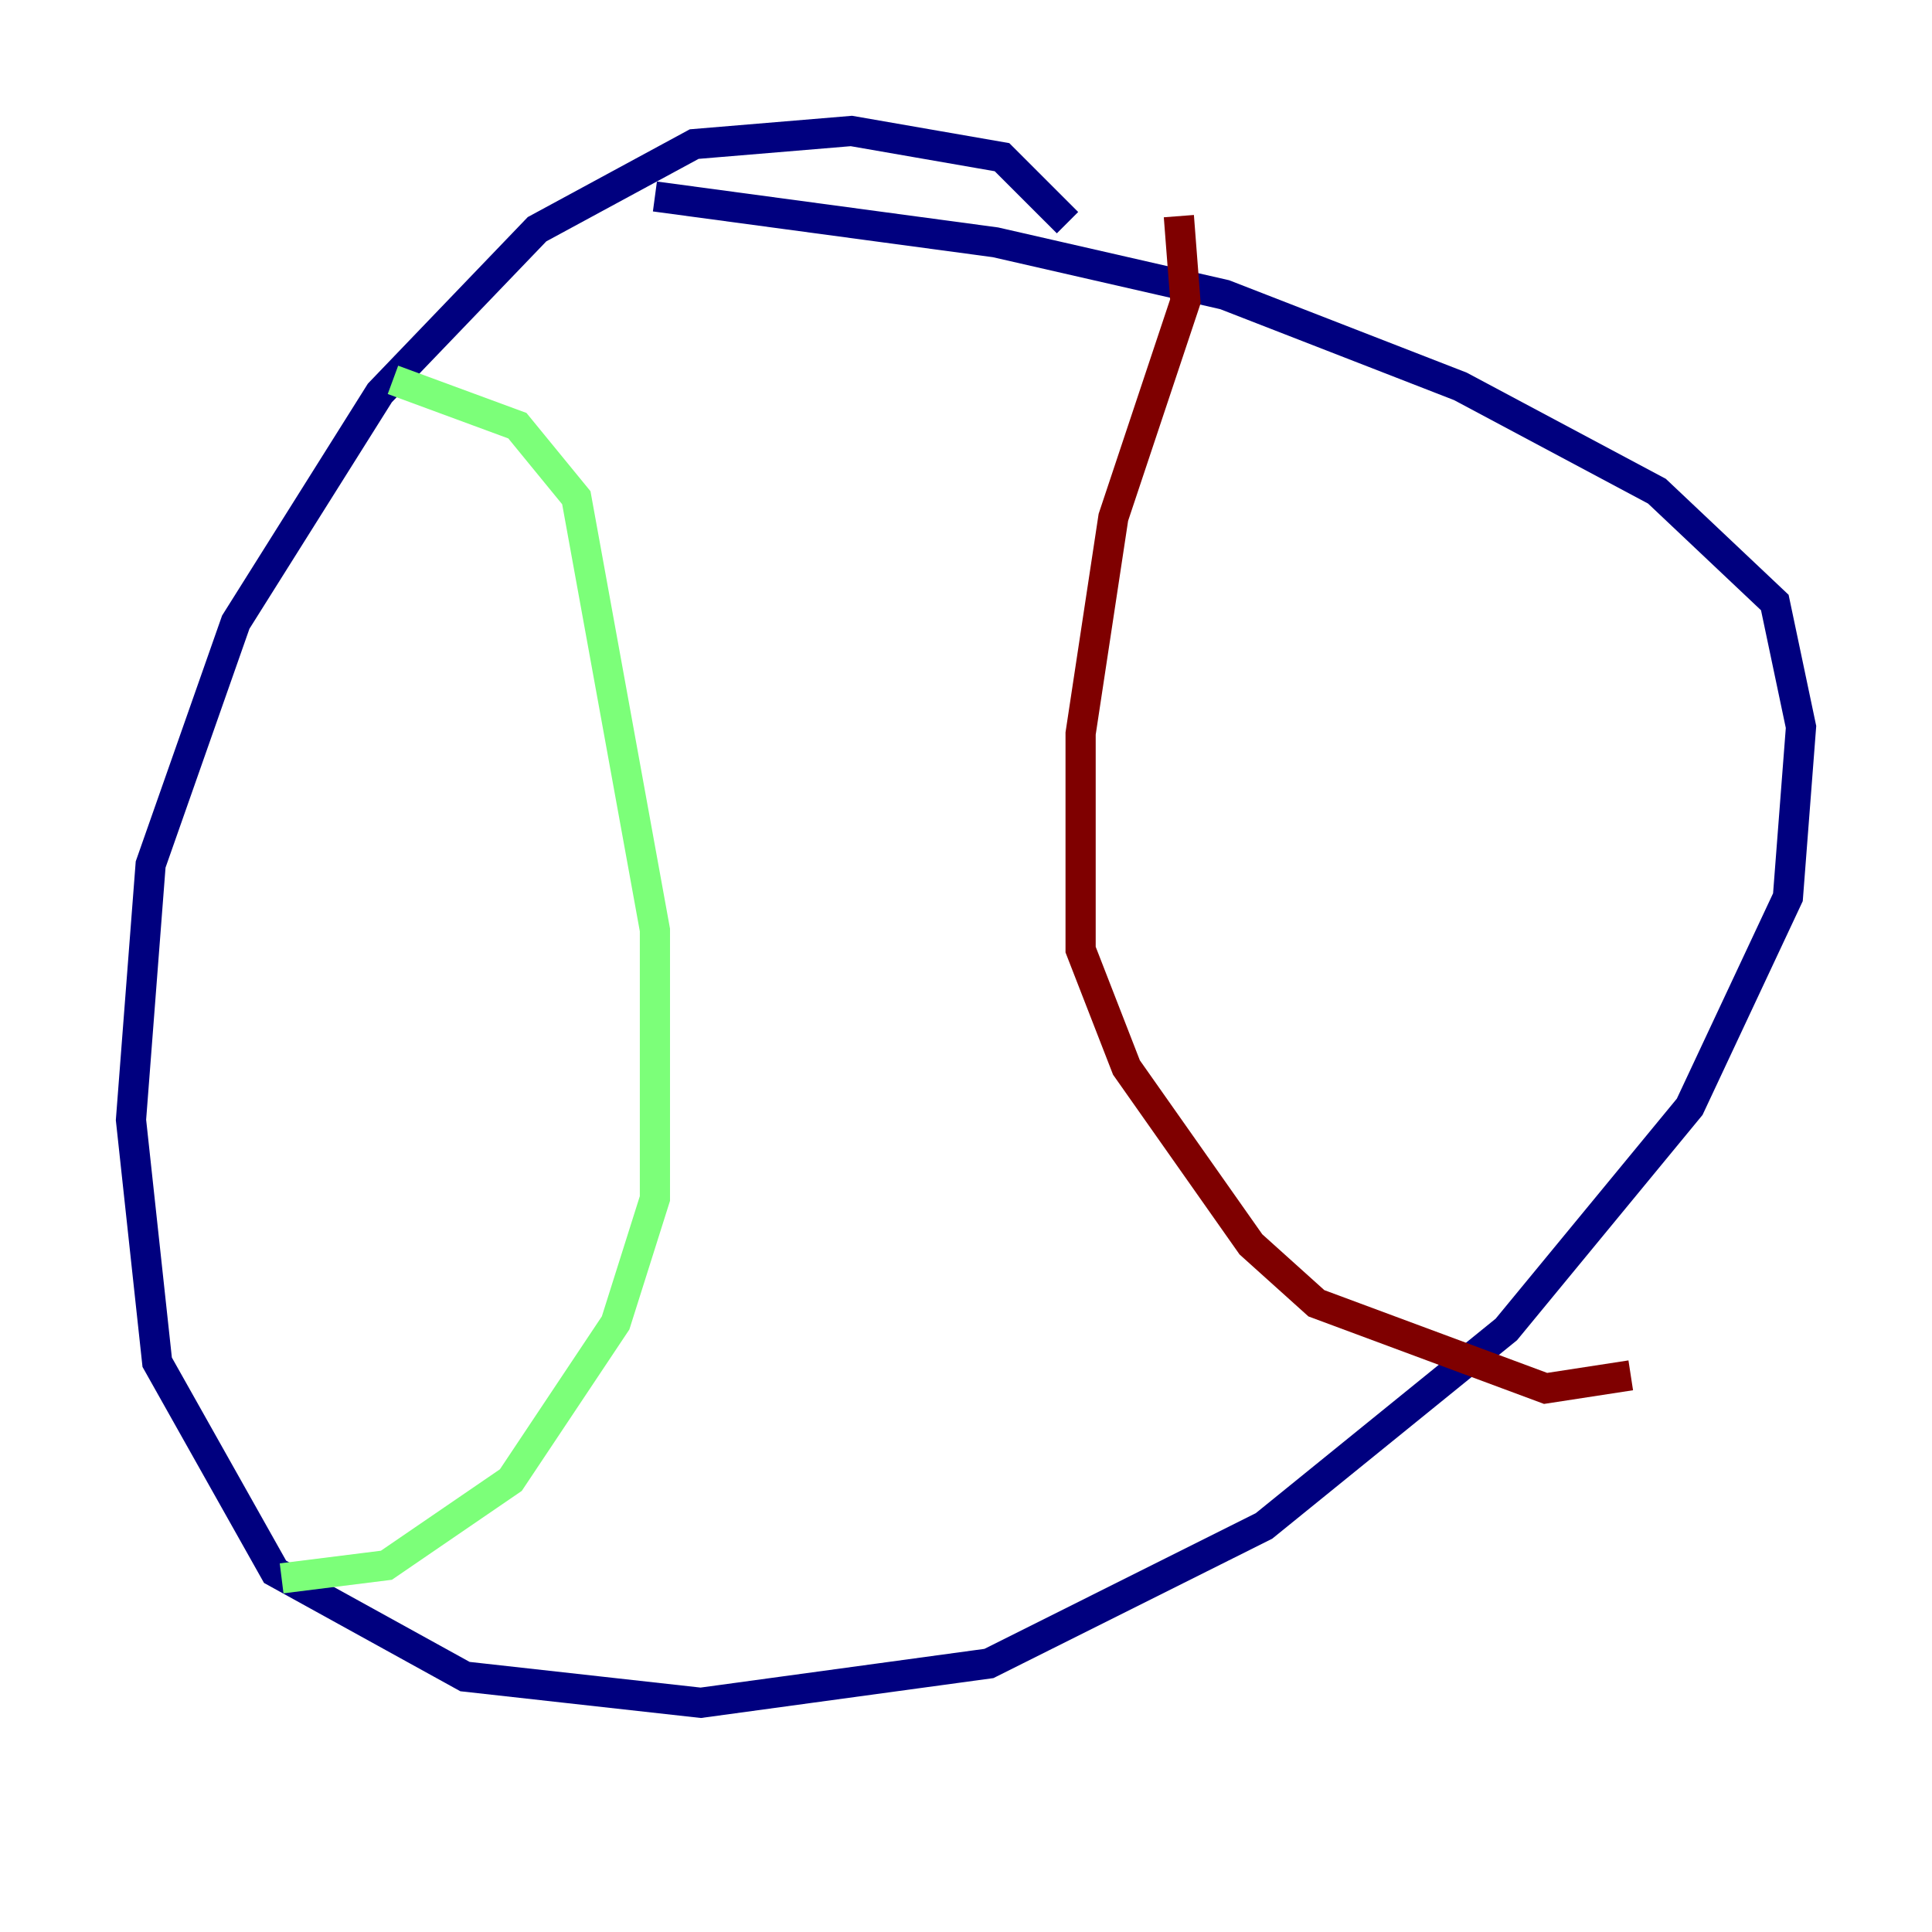 <?xml version="1.0" encoding="utf-8" ?>
<svg baseProfile="tiny" height="128" version="1.2" viewBox="0,0,128,128" width="128" xmlns="http://www.w3.org/2000/svg" xmlns:ev="http://www.w3.org/2001/xml-events" xmlns:xlink="http://www.w3.org/1999/xlink"><defs /><polyline fill="none" points="70.725,14.752 66.386,10.414 56.407,8.678 45.993,9.546 35.58,15.186 25.166,26.034 15.62,41.22 9.98,57.275 8.678,74.197 10.414,90.251 18.224,104.136 30.807,111.078 46.427,112.814 65.519,110.21 83.742,101.098 99.797,88.081 111.946,73.329 118.454,59.444 119.322,48.163 117.586,39.919 109.776,32.542 96.759,25.6 81.139,19.525 65.953,16.054 43.39,13.017" stroke="#00007f" stroke-width="2" /><polyline fill="none" points="26.034,25.166 34.278,28.203 38.183,32.976 43.39,61.614 43.39,79.403 40.786,87.647 33.844,98.061 25.6,103.702 18.658,104.57" stroke="#7cff79" stroke-width="2" /><polyline fill="none" points="78.102,14.319 78.536,19.959 73.763,34.278 71.593,48.597 71.593,62.915 74.63,70.725 82.875,82.441 87.214,86.346 102.4,91.986 108.041,91.119" stroke="#7f0000" stroke-width="2" /></svg>